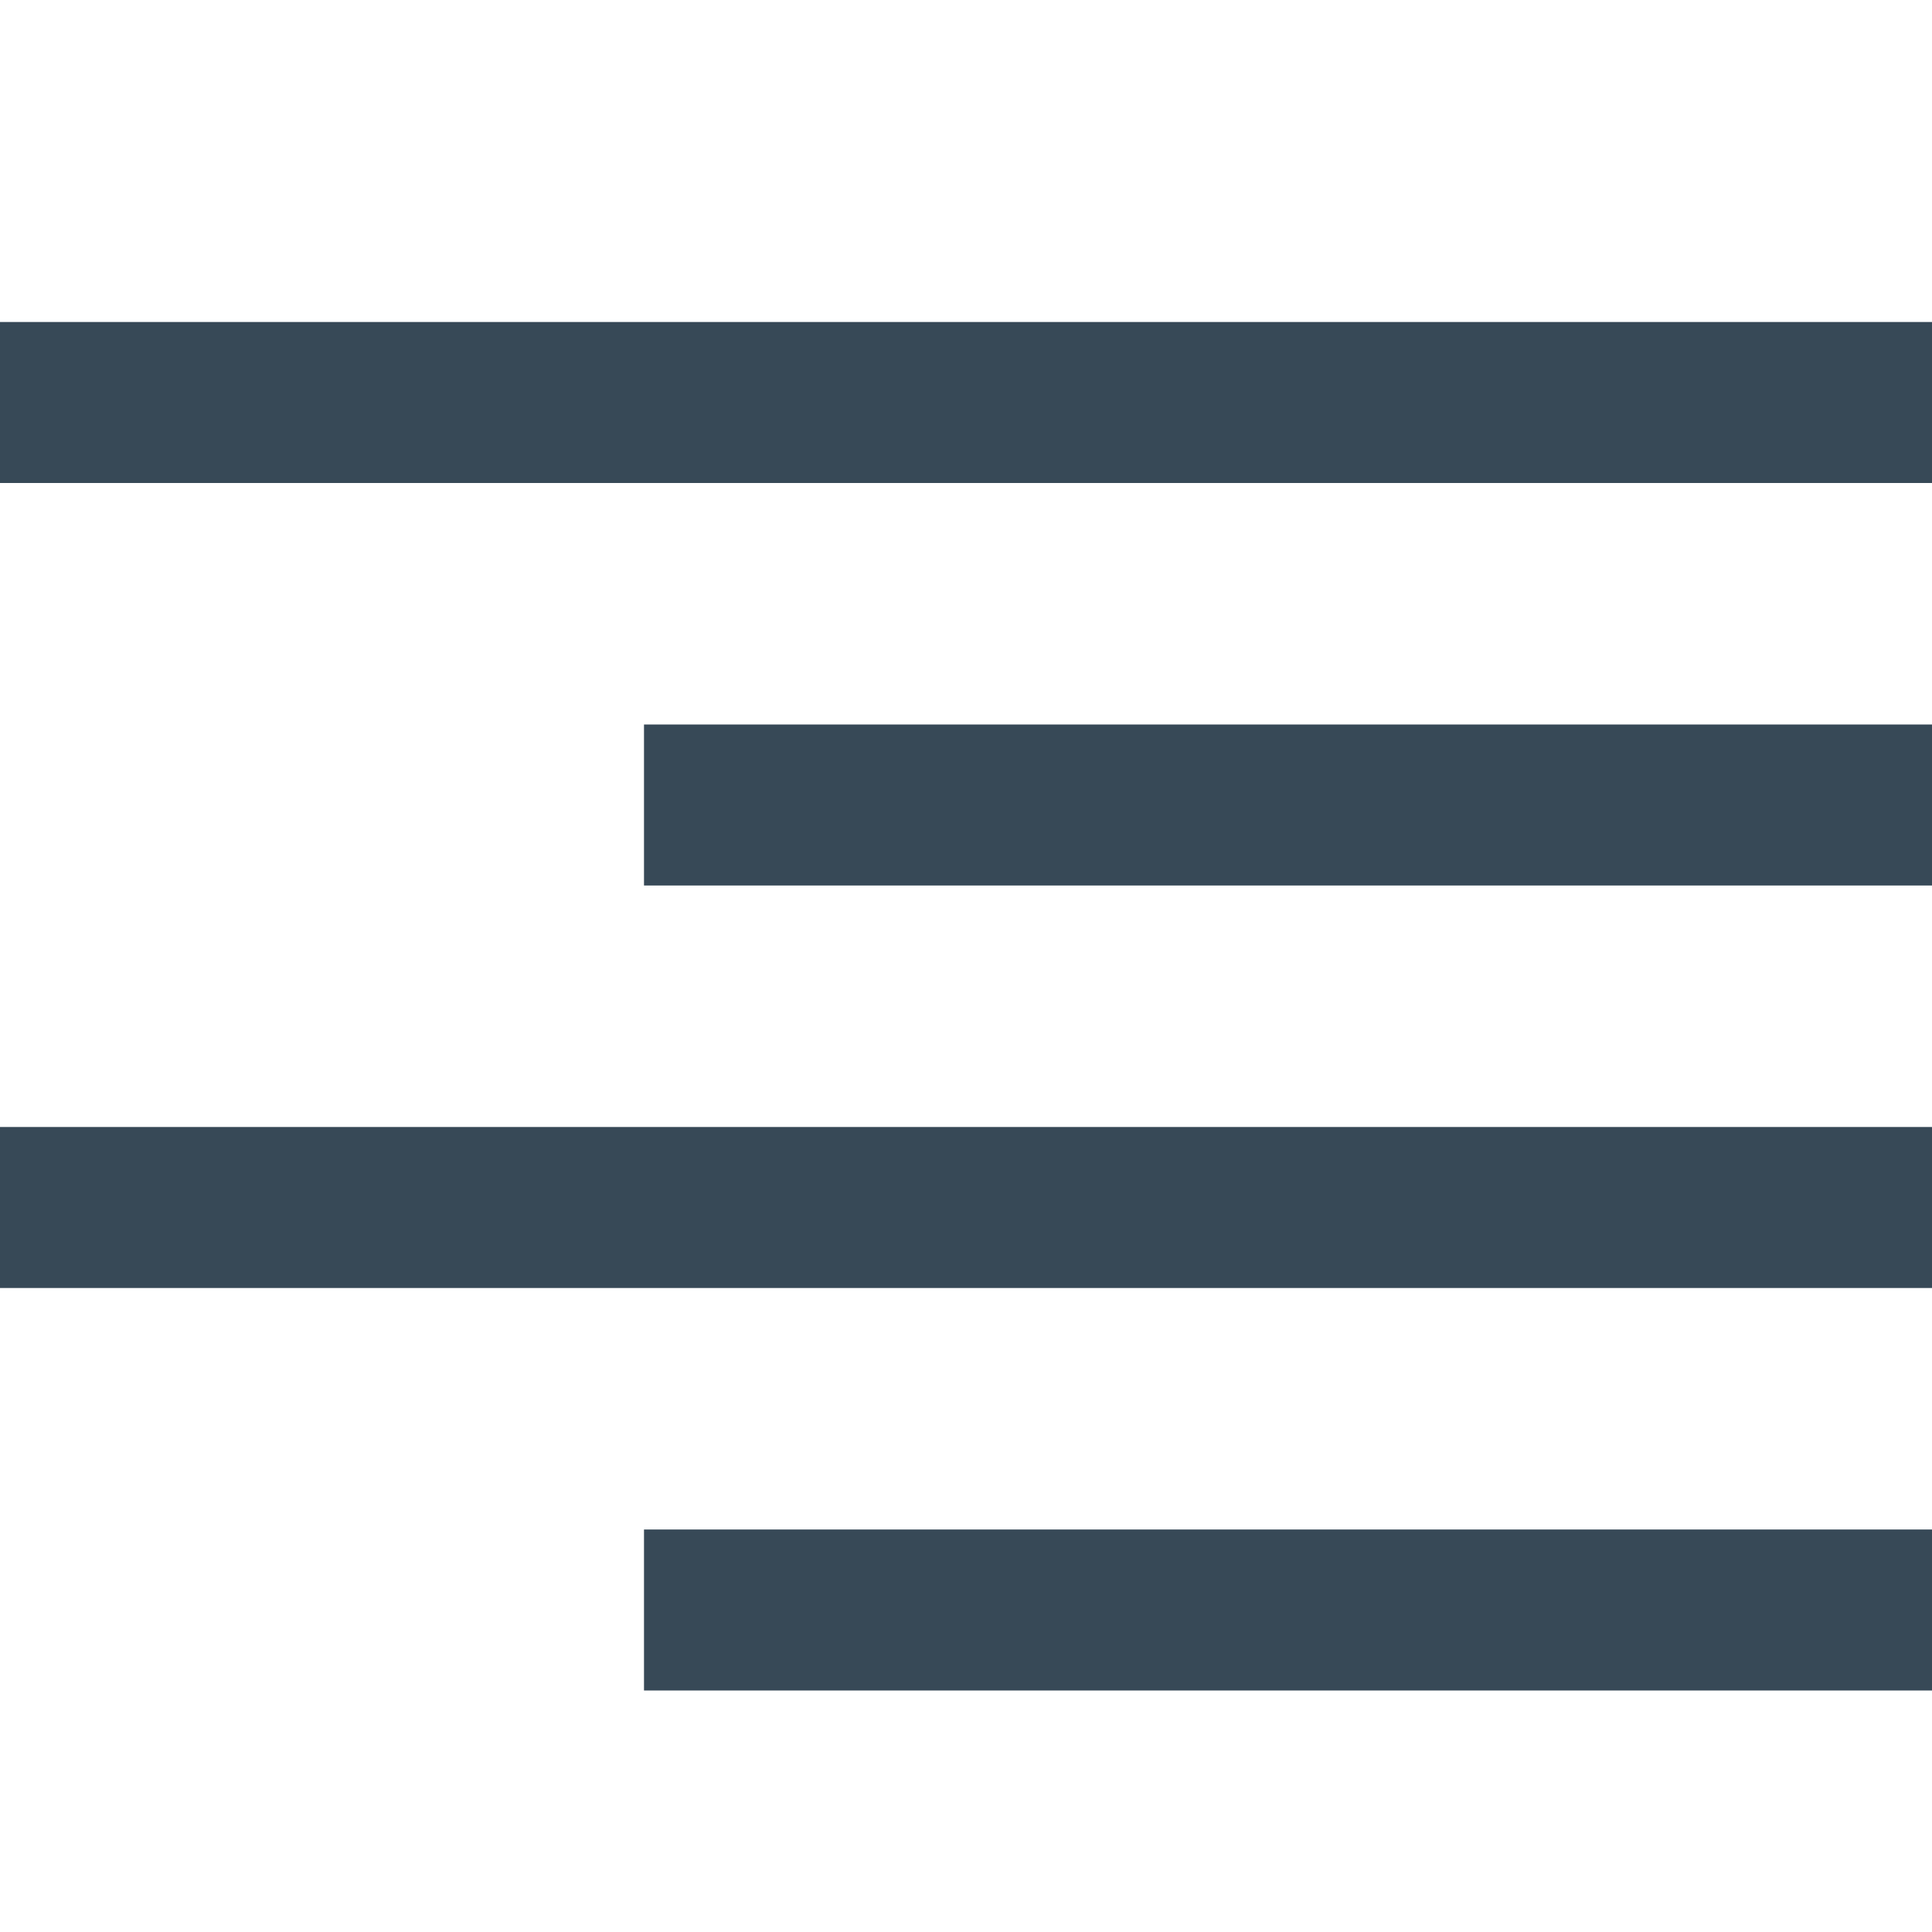 <svg width="24" height="24" viewBox="0 0 24 24" fill="none" xmlns="http://www.w3.org/2000/svg">
<g clip-path="url(#clip0_403_3447)">
<path d="M24 4H0V6H24V4Z" fill="#374957"/>
<path d="M24 9H8V11H24V9Z" fill="#374957"/>
<path d="M24 19H8V21H24V19Z" fill="#374957"/>
<path d="M24 14H0V16H24V14Z" fill="#374957"/>
</g>
<defs>
<clipPath id="clip0_403_3447">
<rect width="24" height="24" fill="white"/>
</clipPath>
</defs>
</svg>
